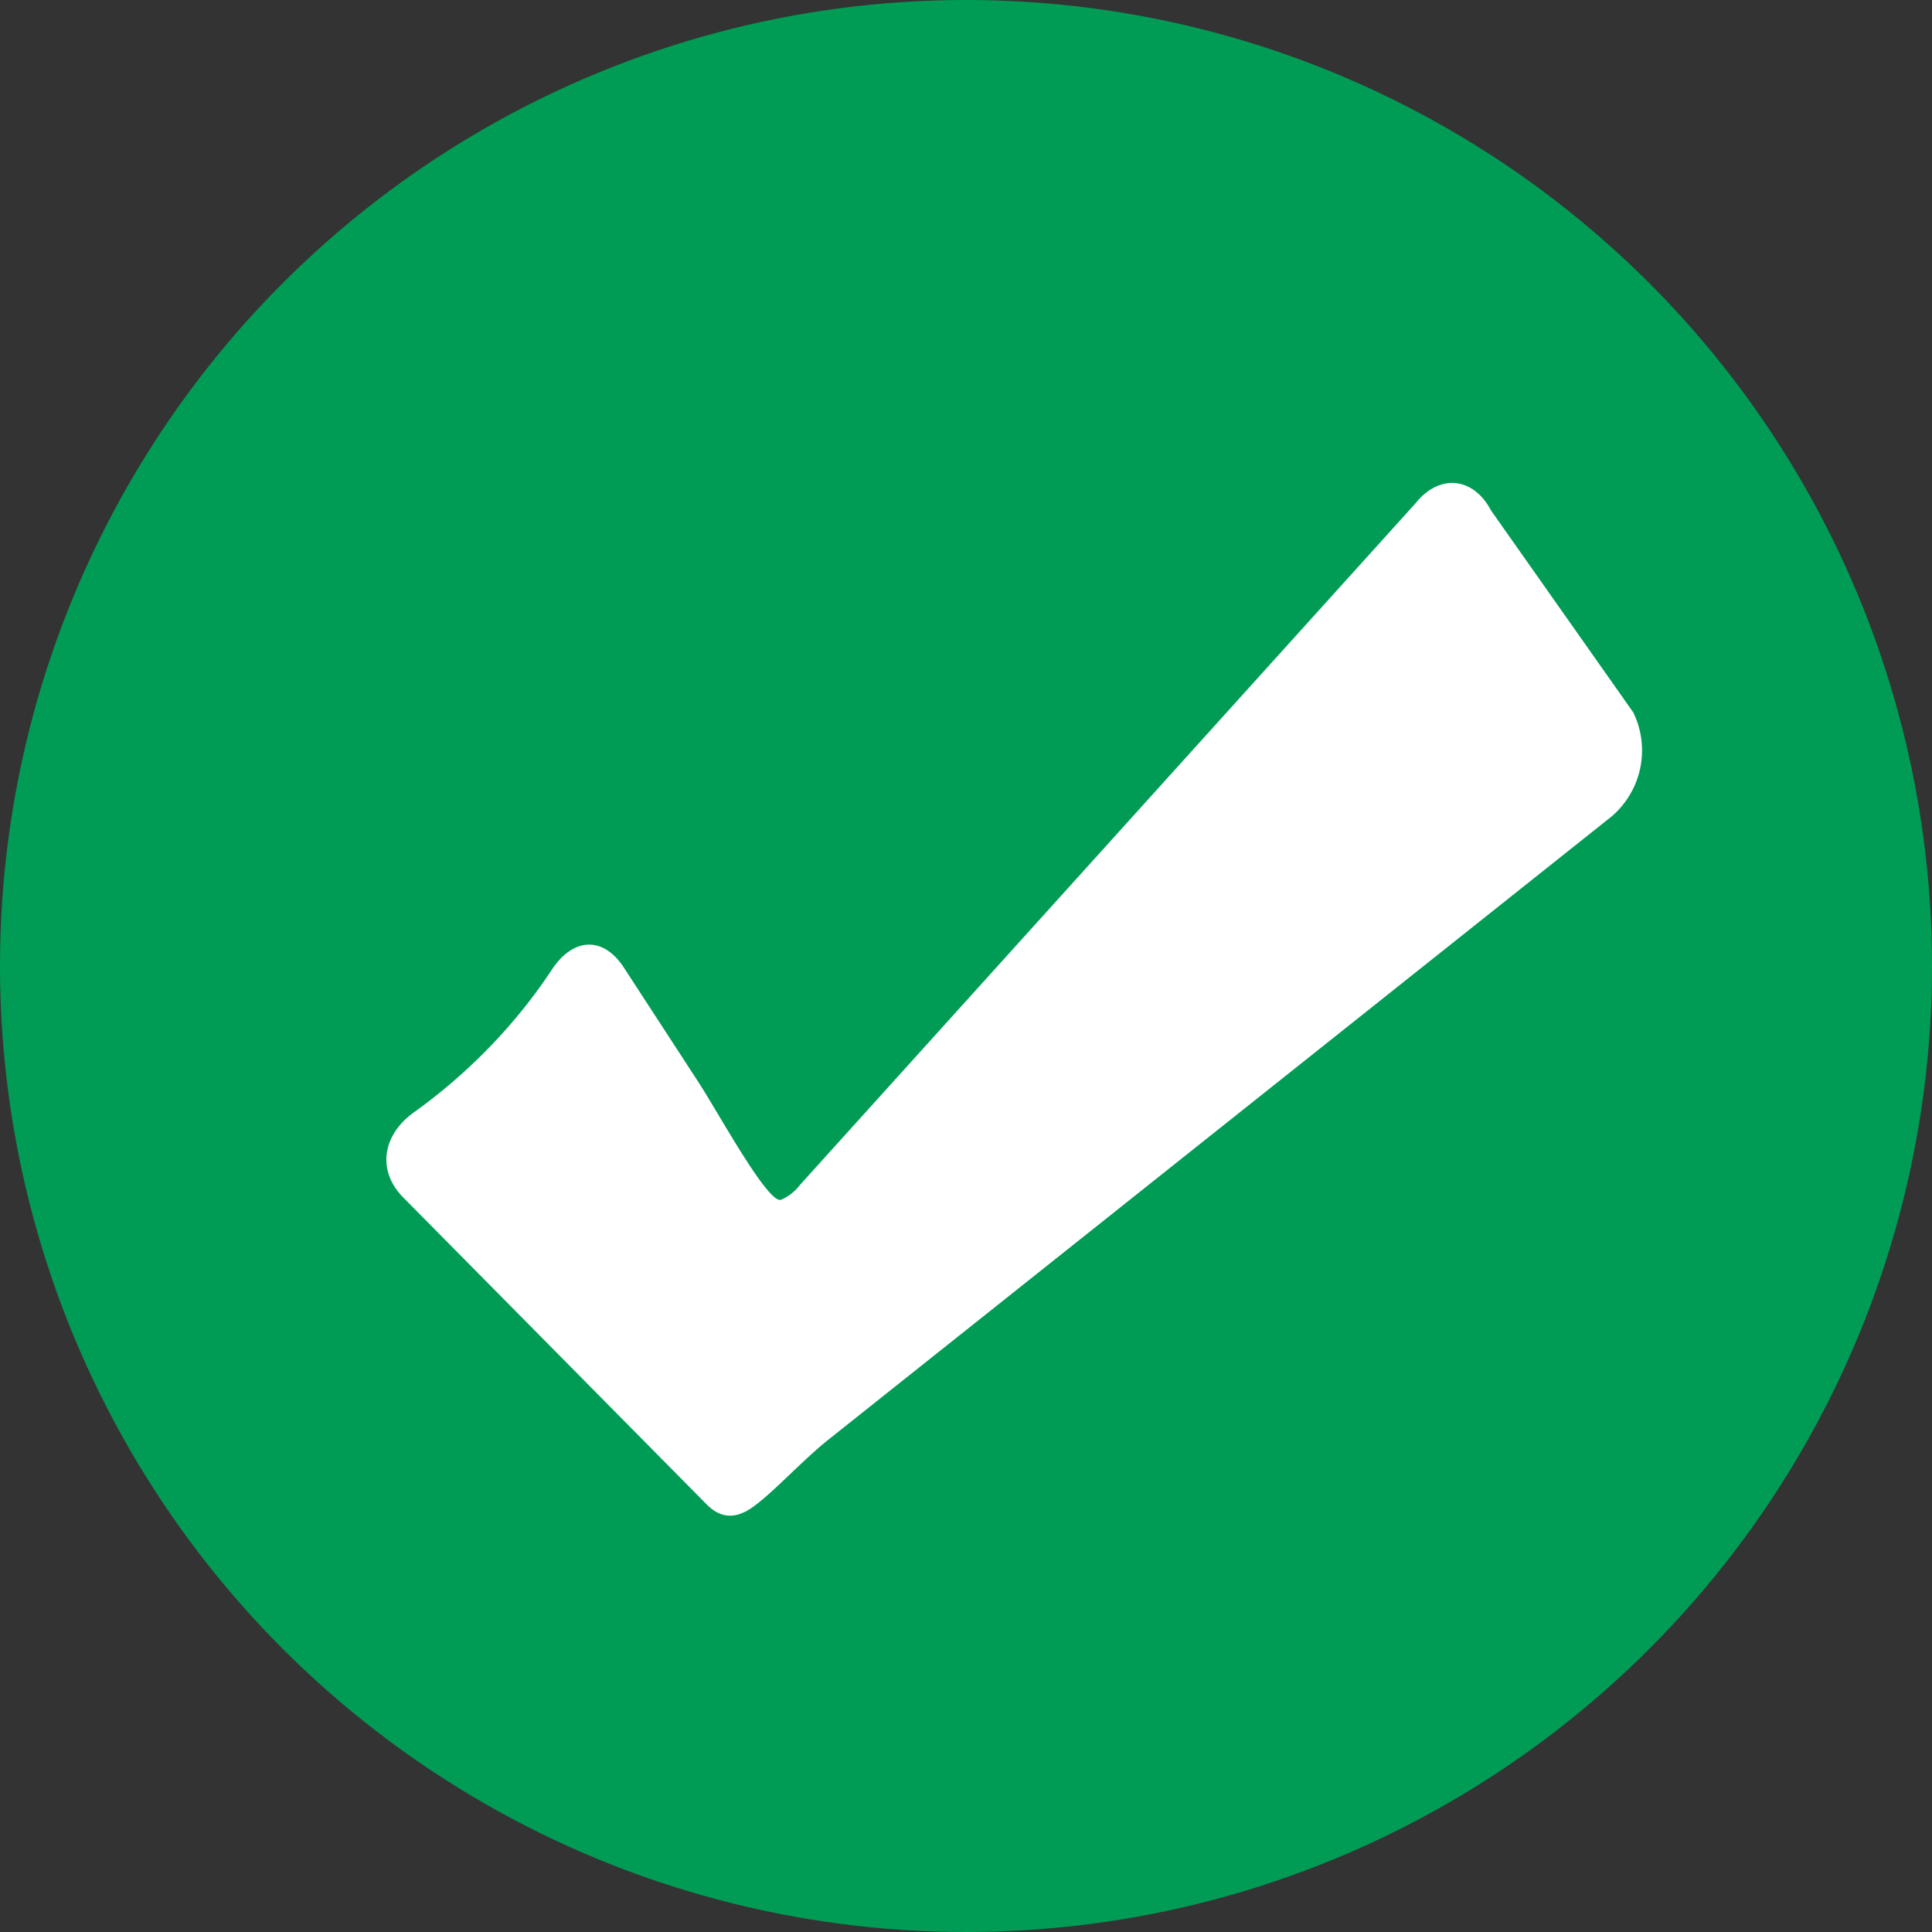 <svg xmlns="http://www.w3.org/2000/svg" width="11" height="11" viewBox="0 0 11 11">
    <rect x="0" y="0" width="11" height="11" fill="#333333" stroke="none"/>
    <g fill="none" fill-rule="evenodd">
        <circle cx="5.5" cy="5.5" r="5.5" fill="#009C55"/>
        <path fill="#FFF" fill-rule="nonzero" d="M4.242 8.607c-.063.033-.139.037-.215-.038l-1.73-1.75c-.154-.155-.118-.359.06-.486.226-.162.53-.426.785-.812.12-.182.291-.194.41-.012l.427.656c.118.183.395.692.468.666a.272.272 0 0 0 .109-.086l3.503-3.879c.136-.17.329-.151.43.04l.81 1.15a.494.494 0 0 1-.125.594L4.715 8.198c-.17.136-.357.35-.473.41z"/>
    </g>
</svg>
